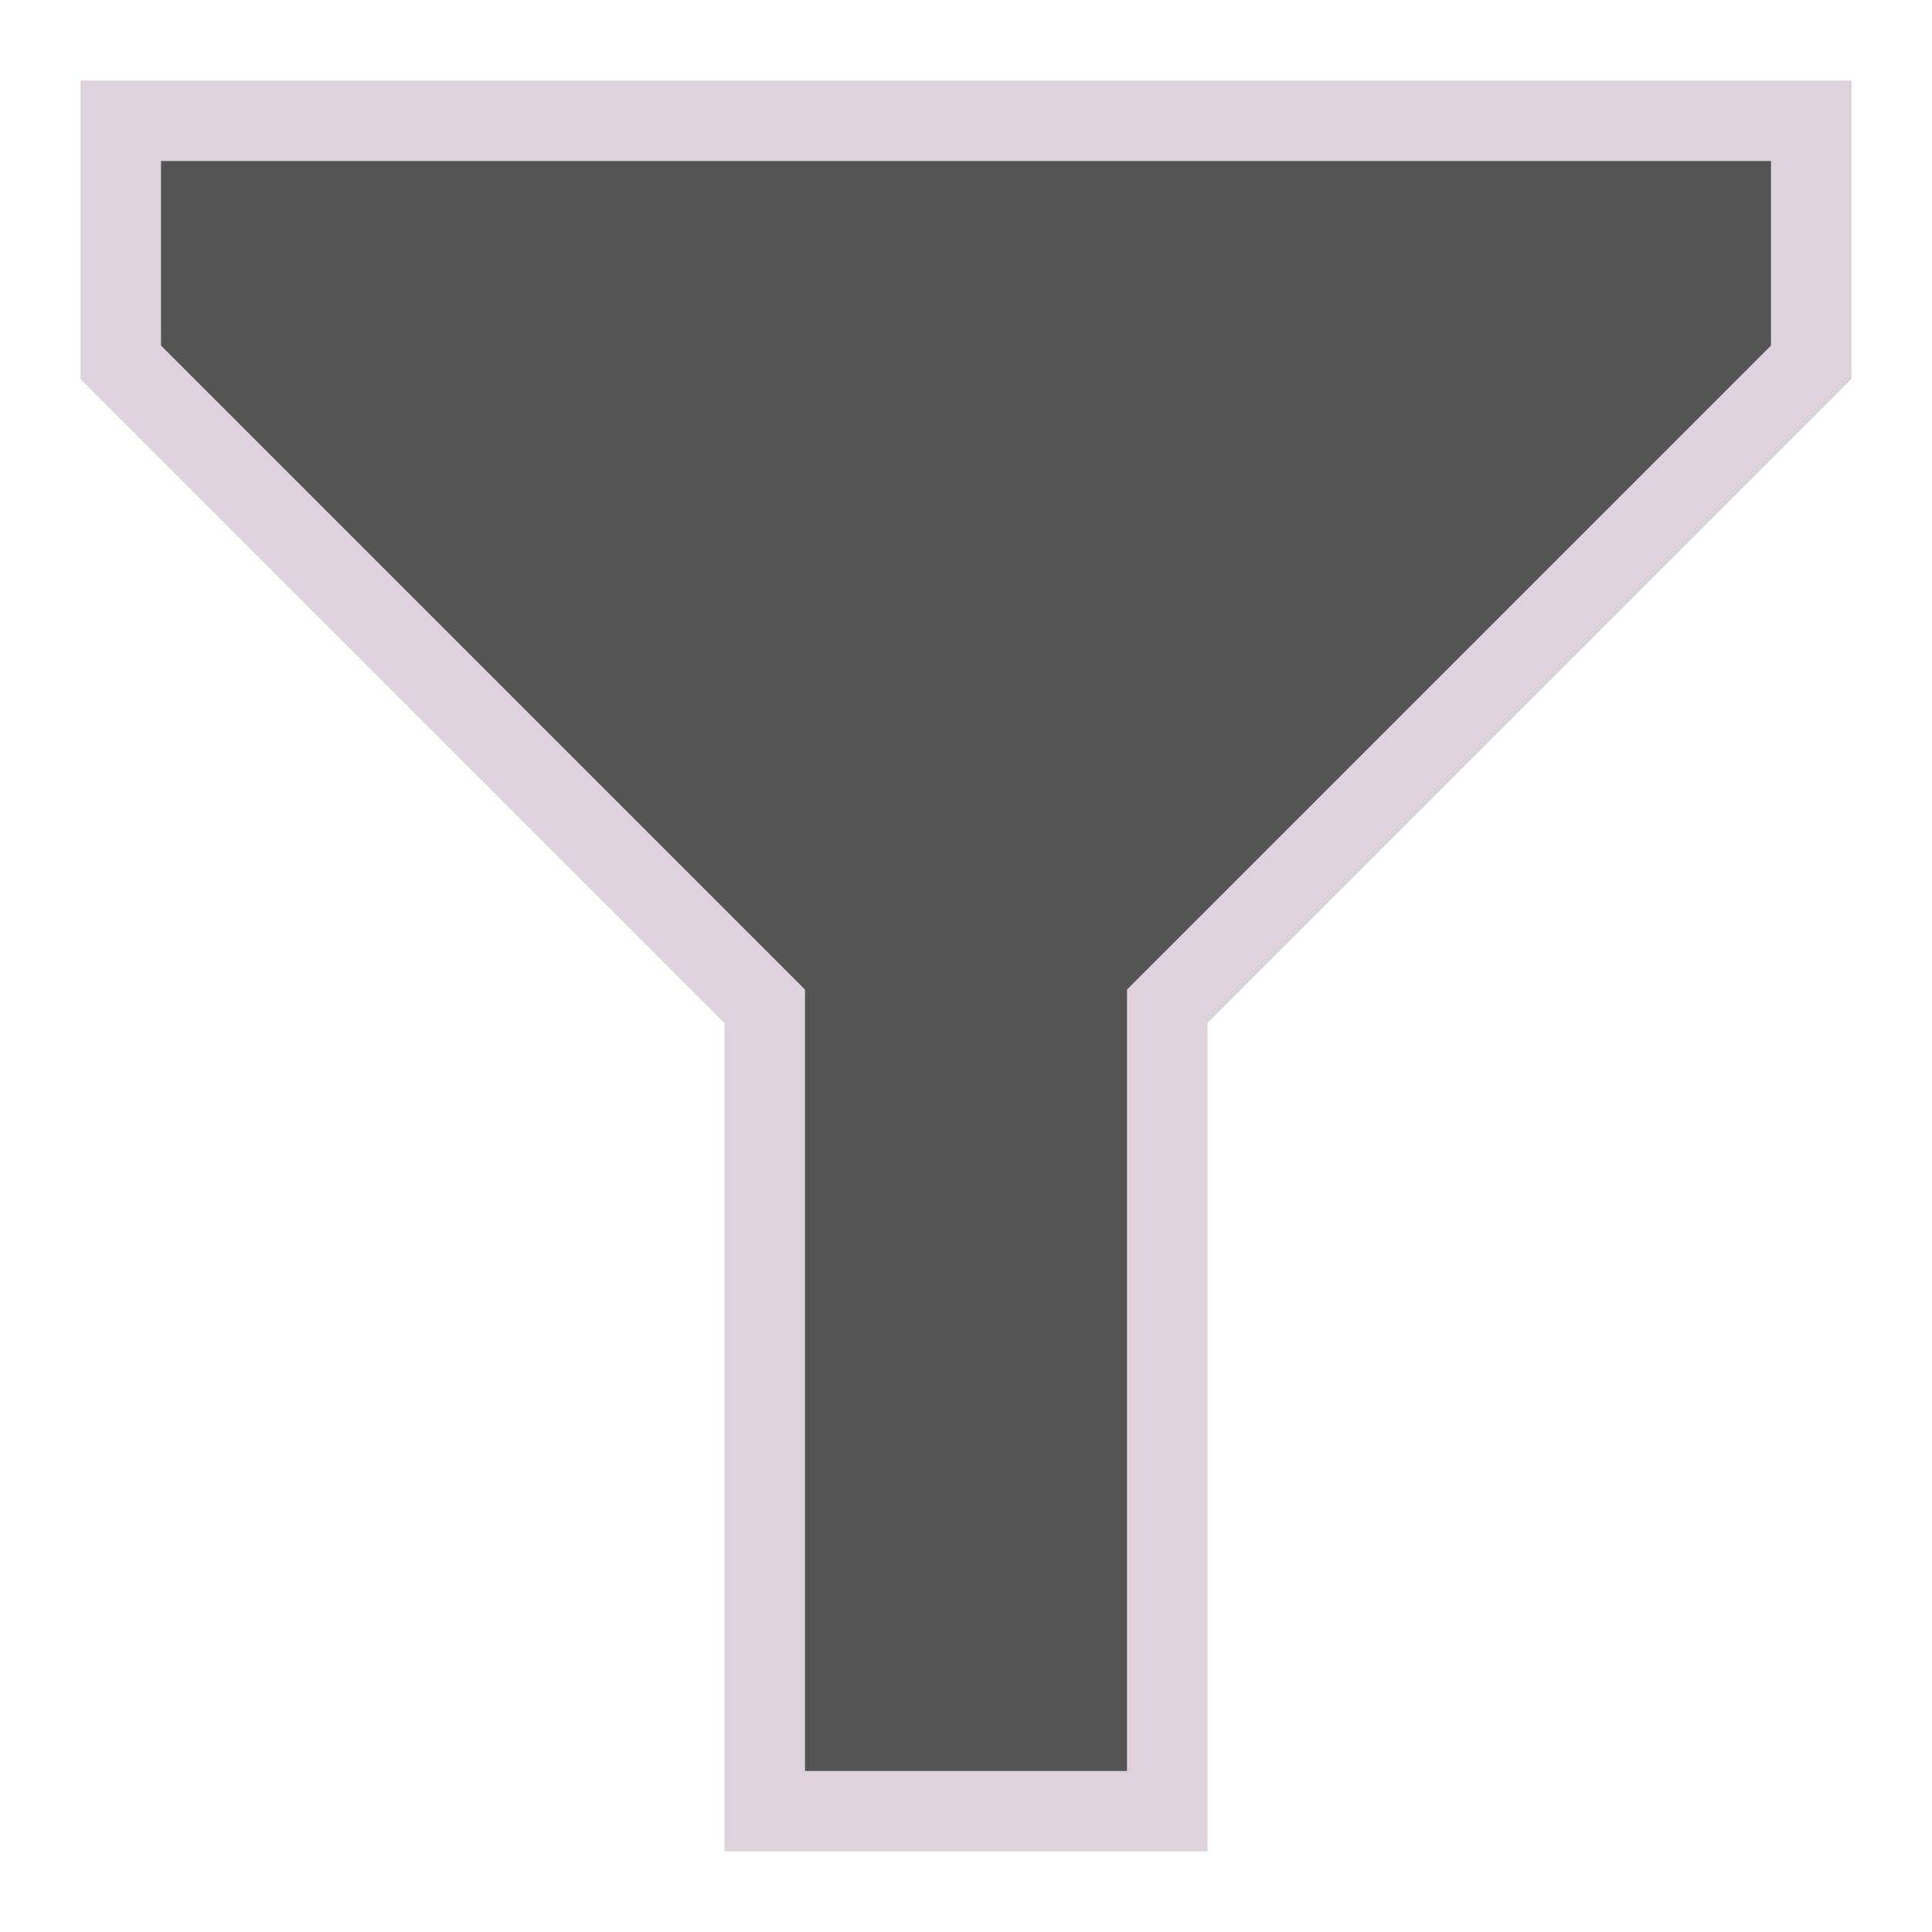 <?xml version="1.0" encoding="UTF-8" standalone="no"?>
<svg
   xmlns:dc="http://purl.org/dc/elements/1.1/"
   xmlns:cc="http://creativecommons.org/ns#"
   xmlns:rdf="http://www.w3.org/1999/02/22-rdf-syntax-ns#"
   xmlns:svg="http://www.w3.org/2000/svg"
   xmlns="http://www.w3.org/2000/svg"
   xmlns:sodipodi="http://sodipodi.sourceforge.net/DTD/sodipodi-0.dtd"
   xmlns:inkscape="http://www.inkscape.org/namespaces/inkscape"
   id="Слой_1"
   data-name="Слой 1"
   viewBox="0 0 24 24"
   version="1.1"
   sodipodi:docname="filter.svg"
   inkscape:version="1.0.1 (c497b03c, 2020-09-10)">
  <sodipodi:namedview
     pagecolor="#ffffff"
     bordercolor="#666666"
     borderopacity="1"
     objecttolerance="10"
     gridtolerance="10"
     guidetolerance="10"
     inkscape:pageopacity="0"
     inkscape:pageshadow="2"
     inkscape:window-width="1280"
     inkscape:window-height="715"
     id="namedview30"
     showgrid="true"
     inkscape:zoom="17.400005"
     inkscape:cx="12.49122"
     inkscape:cy="12.932069"
     inkscape:window-x="0"
     inkscape:window-y="23"
     inkscape:window-maximized="0"
     inkscape:document-rotation="0"
     inkscape:current-layer="Слой_1">
    <inkscape:grid
       type="xygrid"
       id="grid_kicad"
       spacingx="0.5"
       spacingy="0.5"
       color="#9999ff"
       opacity="0.13"
       empspacing="2" />
  </sodipodi:namedview>
  <defs
     id="defs116686">
    <style
       id="style116684">.cls-1{fill:#8f8f8f;}.cls-2{fill:#fff;}.cls-2,.cls-3{stroke:#DED3DD;}.cls-2,.cls-3,.cls-4{stroke-linecap:round;stroke-linejoin:round;}.cls-3,.cls-4{fill:none;}.cls-4{stroke:#42B8EB;}.cls-5{fill:#DED3DD;}</style>
  </defs>
  <title
     id="title116688">drc</title>
  <path
     style="display:inline;fill:#545454;fill-opacity:1;stroke:#DED3DD;stroke-width:1px;stroke-linecap:butt;stroke-linejoin:miter;stroke-opacity:1"
     d="m 1.5,1.5 h 21 v 3 0 l -8,8 v 10 h -5 v -10 l -8,-8 z"
     id="path943"
     sodipodi:nodetypes="cccccccccc" />
</svg>
